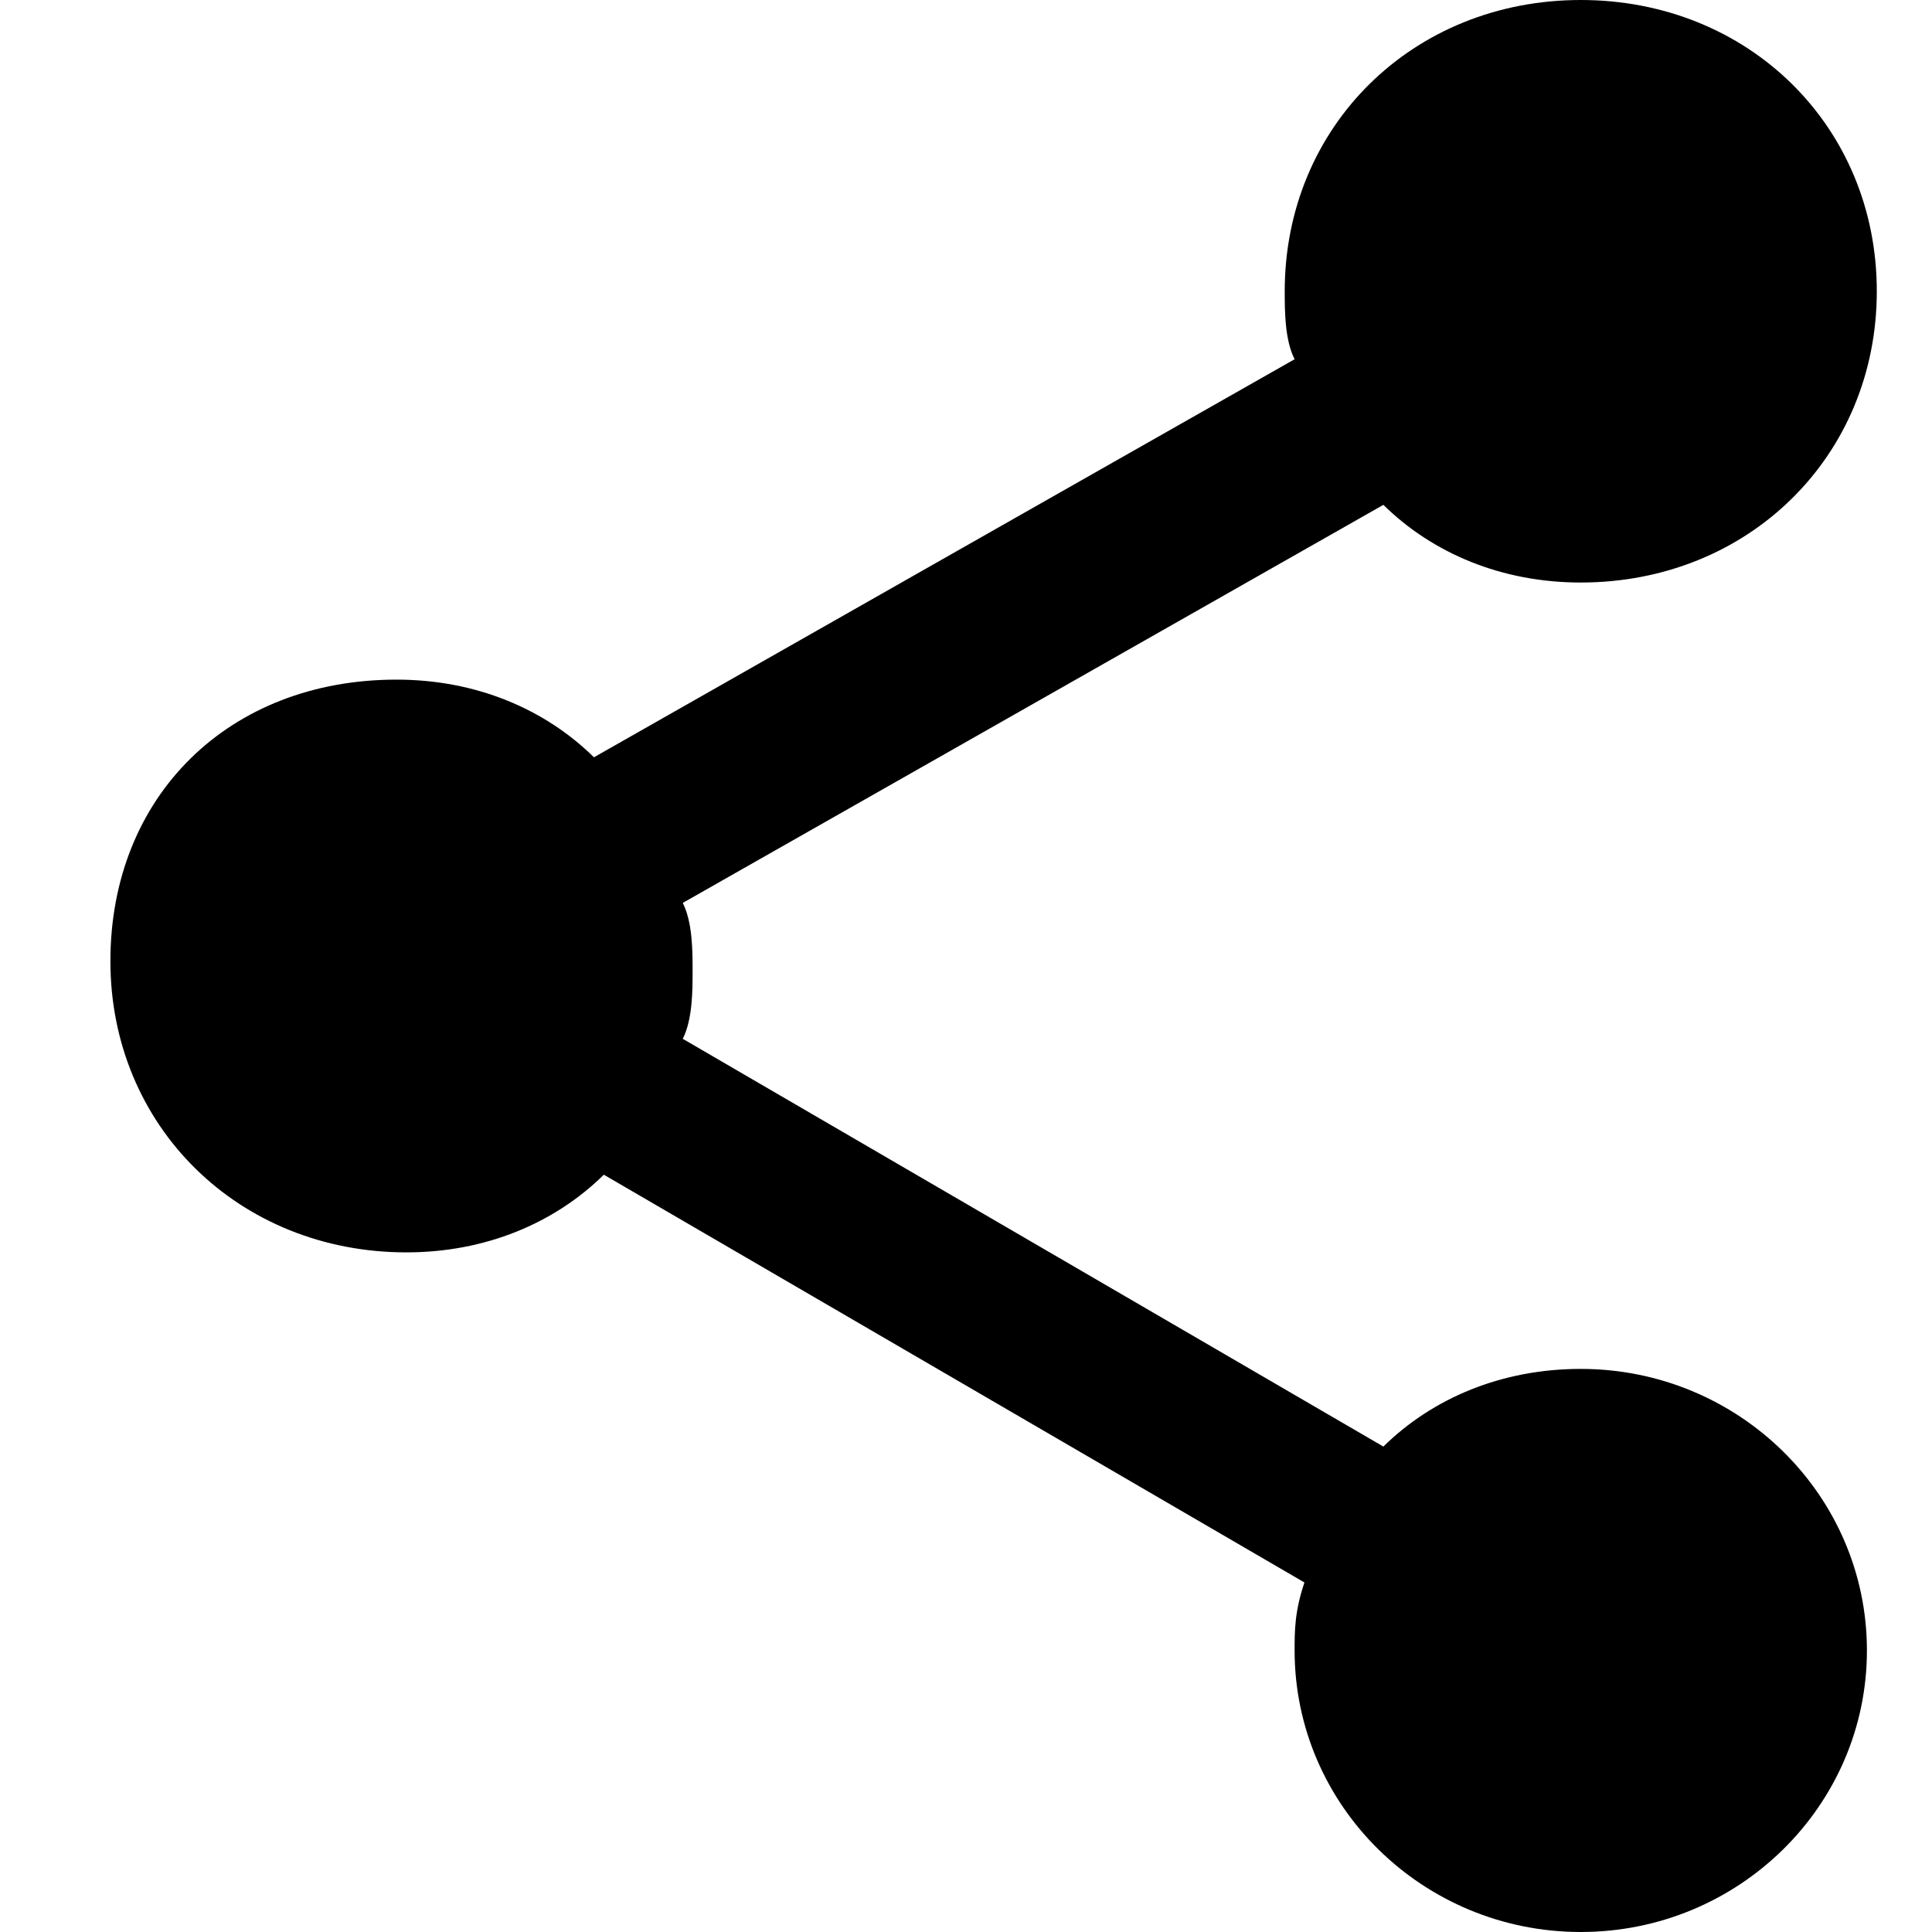 <?xml version="1.0" encoding="UTF-8"?>
<svg width="25px" height="25px" viewBox="0 0 35 35" version="1.1" xmlns="http://www.w3.org/2000/svg" xmlns:xlink="http://www.w3.org/1999/xlink">
    <!-- Generator: Sketch 52.6 (67491) - http://www.bohemiancoding.com/sketch -->
    <title>Buttons / Share Button</title>
    <desc>Created with Sketch.</desc>
    <g id="Buttons-/-Share-Button" stroke="none" stroke-width="1" fill="none" fill-rule="evenodd">
        <g id="share-icon" transform="translate(18, 17.5) scale(-1, 1) translate(-18, -17.5) translate(2, 0)" fill="#000000">
            <path d="M26.816,12.312 C25.385,12.312 24.134,12.839 23.24,13.719 C19.948,11.848 17.479,10.446 15.833,9.51 C14.659,8.843 12.897,7.842 10.547,6.508 C10.726,6.156 10.726,5.628 10.726,5.276 C10.726,2.286 8.402,0 5.363,0 C2.324,0 0,2.286 0,5.276 C0,8.266 2.324,10.553 5.363,10.553 C6.793,10.553 8.045,10.025 8.939,9.146 C11.182,10.421 12.865,11.377 13.987,12.014 C15.686,12.979 18.234,14.427 21.631,16.357 C21.453,16.709 21.453,17.236 21.453,17.588 C21.453,17.94 21.453,18.467 21.631,18.819 L8.939,26.206 C8.045,25.327 6.793,24.799 5.363,24.799 C2.503,24.799 0.179,27.085 0.179,29.899 C0.179,32.714 2.503,35 5.363,35 C8.223,35 10.547,32.714 10.547,29.899 C10.547,29.548 10.547,29.196 10.369,28.668 L23.061,21.281 C23.955,22.161 25.207,22.688 26.637,22.688 C29.676,22.688 32,20.402 32,17.412 C32,14.422 29.855,12.312 26.816,12.312 Z" id="Path"></path>
        </g>
    </g>
</svg>